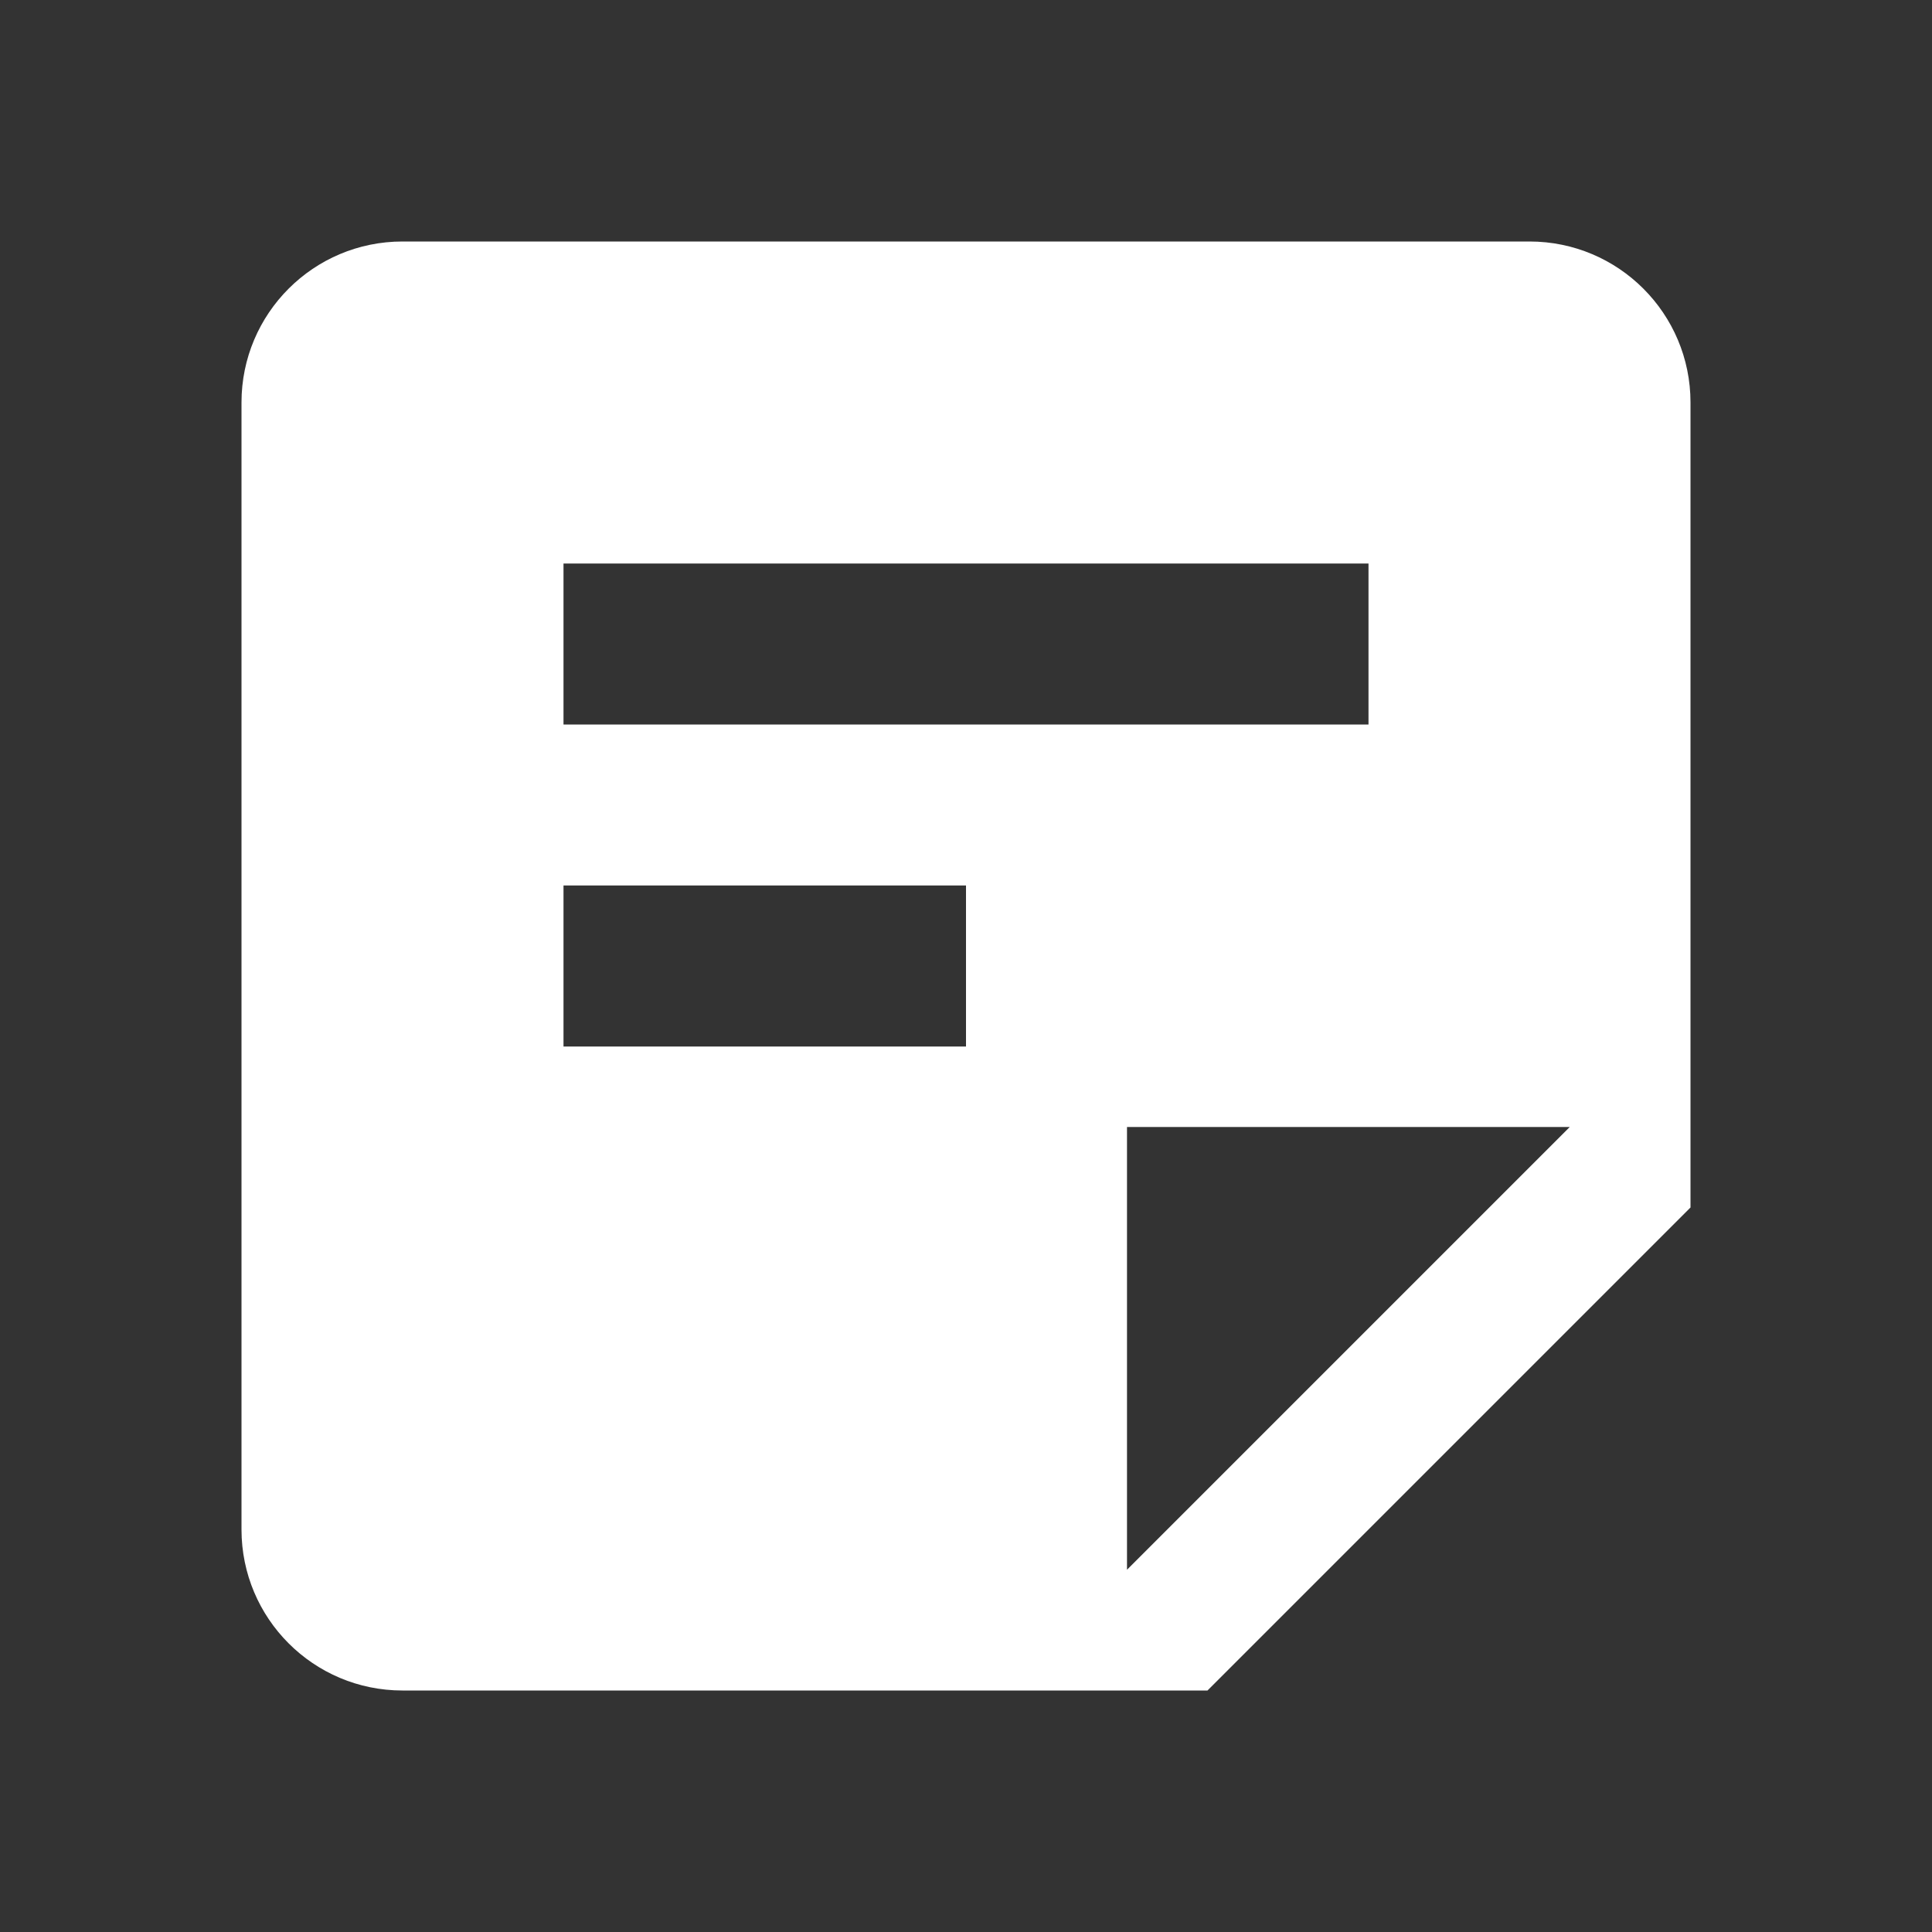 <?xml version="1.0" encoding="UTF-8"?>
<svg xmlns="http://www.w3.org/2000/svg" xmlns:xlink="http://www.w3.org/1999/xlink" width="24px" height="24px" viewBox="0 0 24 24" version="1.1">
<rect x="0" y="0" width="24" height="24" fill="#333333" stroke="none"/>
<g id="surface330204">
<path style=" stroke:none;fill-rule:nonzero;fill:rgb(100%,100%,100%);fill-opacity:1;" d="M 19 3 L 5 3 C 3.895 3 3 3.895 3 5 L 3 19 C 3 20.105 3.895 21 5 21 L 15 21 L 21 15 L 21 5 C 21 3.895 20.105 3 19 3 Z M 7 7 L 17 7 L 17 9 L 7 9 Z M 12 13 L 7 13 L 7 11 L 12 11 Z M 14 19.5 L 14 14 L 19.5 14 Z M 14 19.5 "/>
</g>
</svg>

